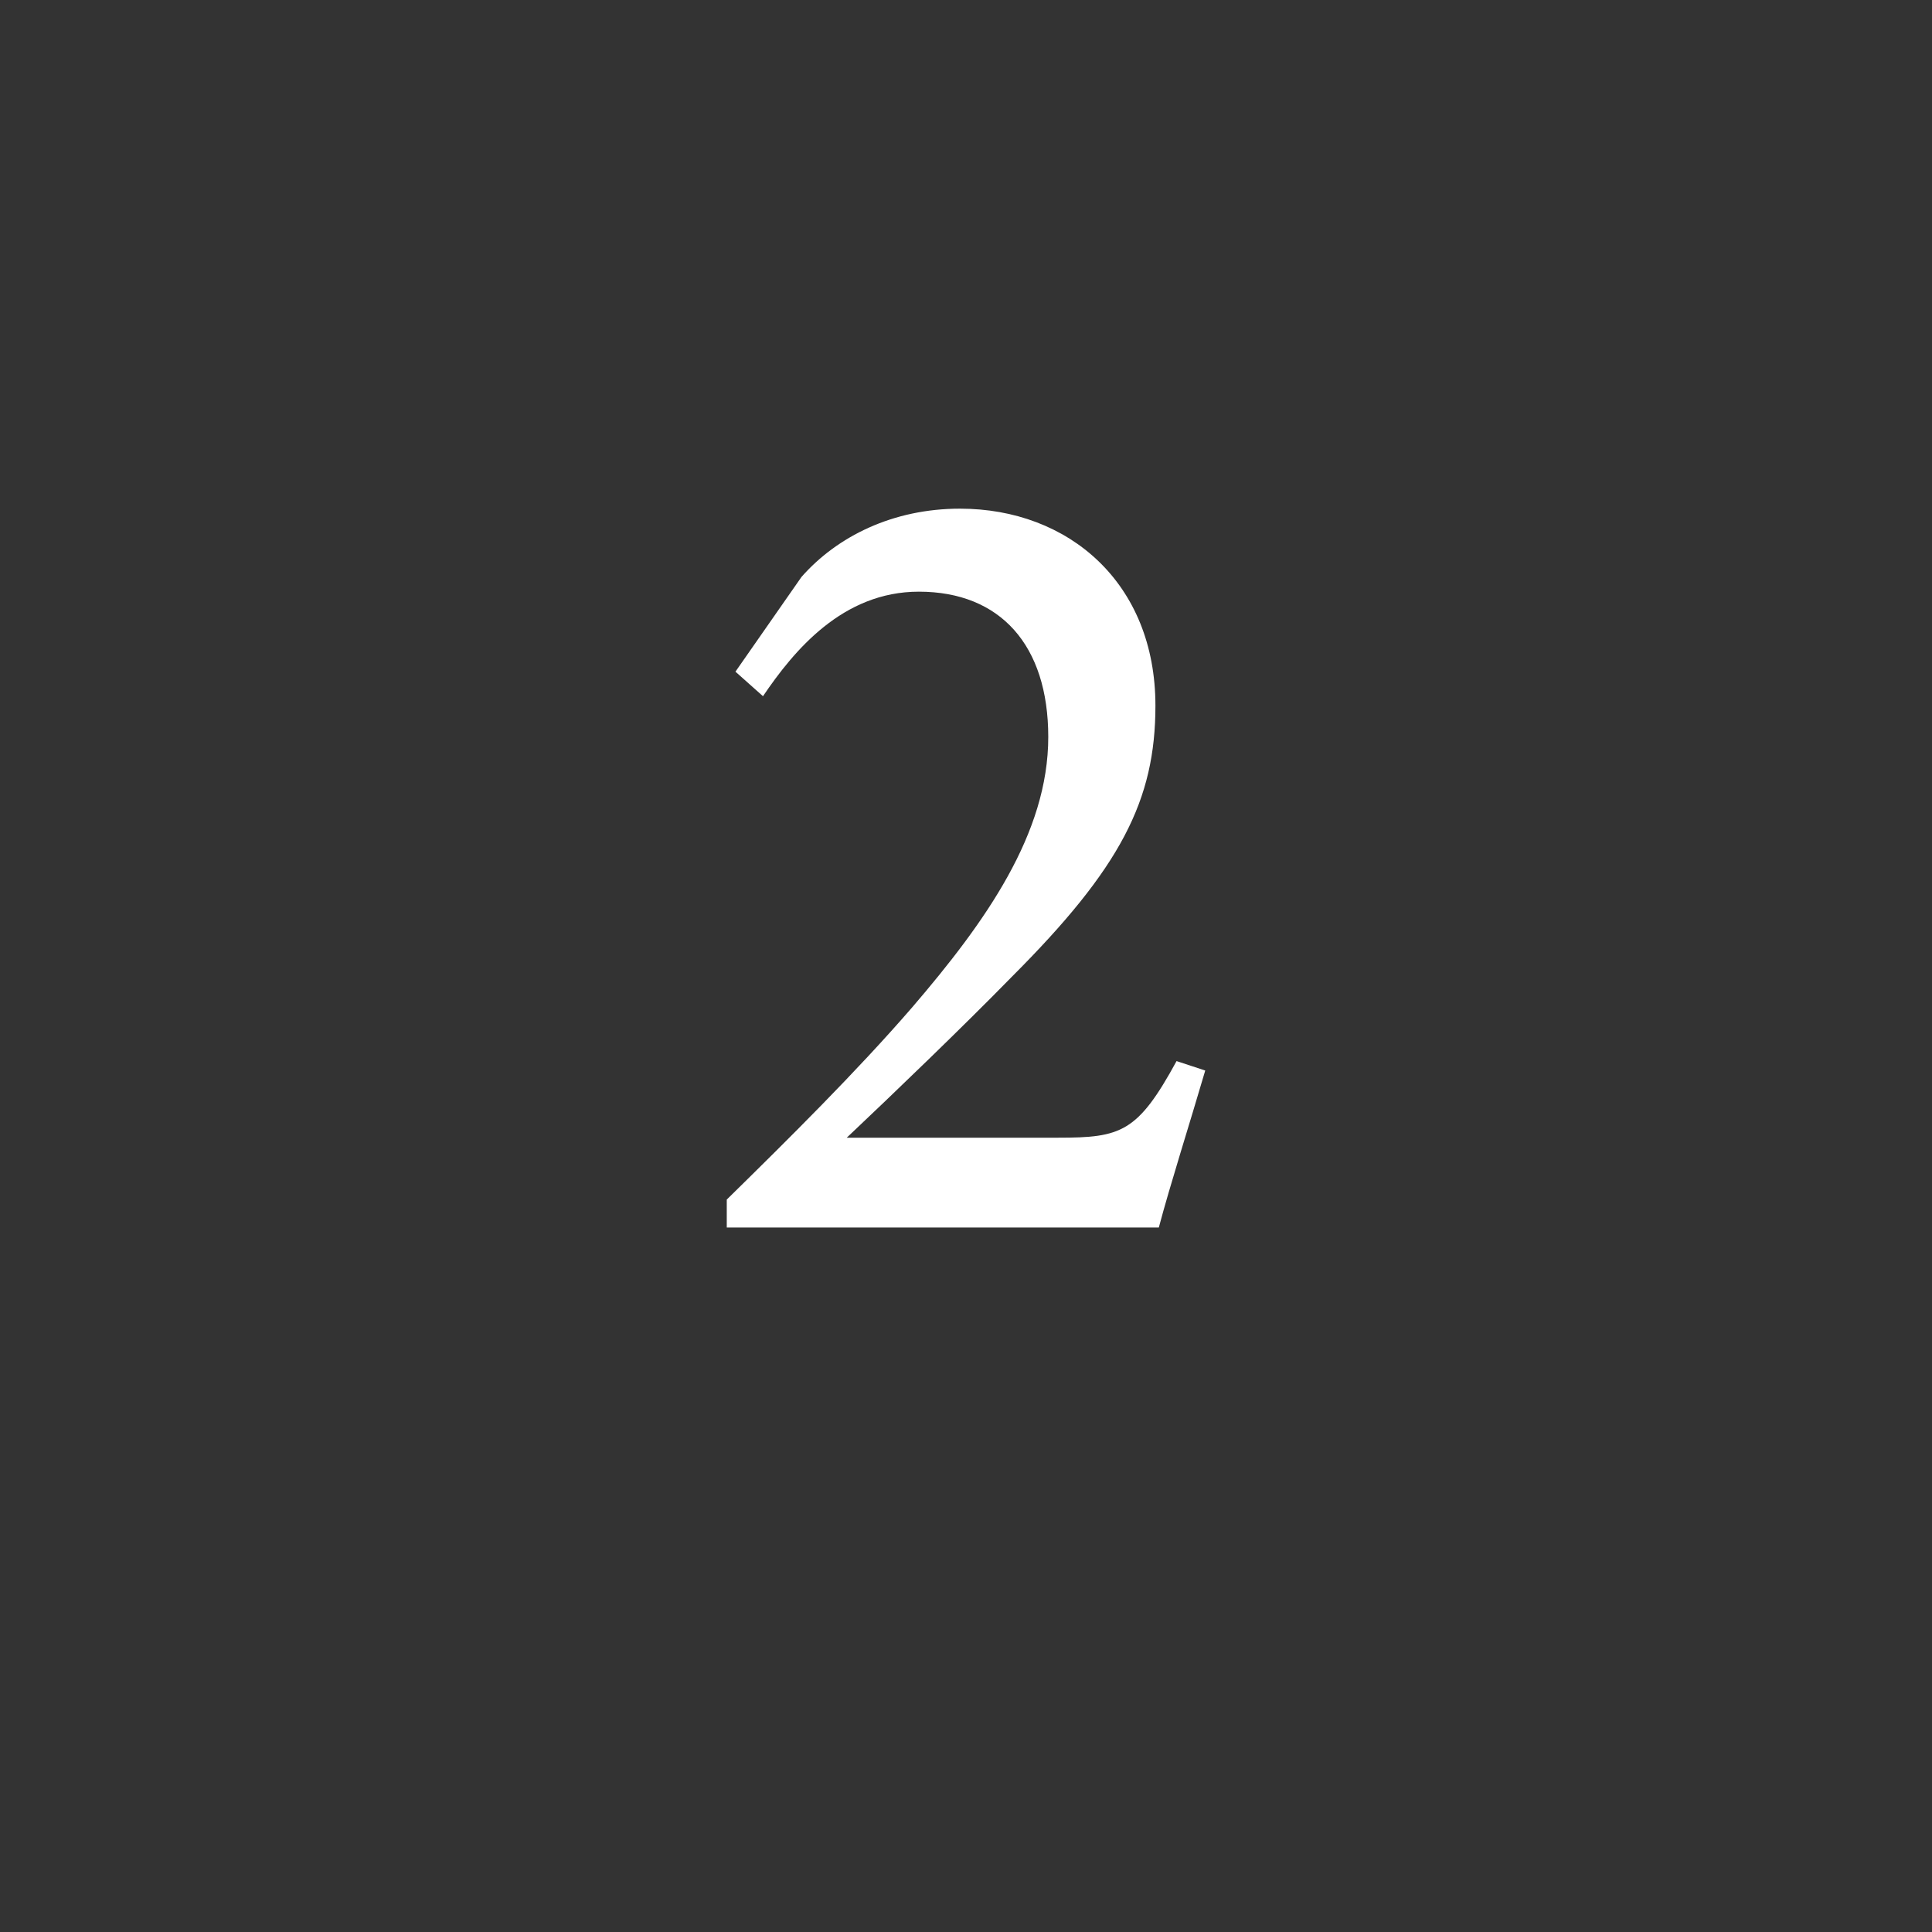 <?xml version="1.0" encoding="utf-8"?>
<!-- Generator: Adobe Illustrator 23.0.4, SVG Export Plug-In . SVG Version: 6.00 Build 0)  -->
<svg version="1.1" xmlns="http://www.w3.org/2000/svg" xmlns:xlink="http://www.w3.org/1999/xlink" x="0px" y="0px"
	 viewBox="0 0 512 512" style="enable-background:new 0 0 512 512;" xml:space="preserve">
<rect x="0" y="0" width="512" height="512" fill="#333333" stroke="none"/>
<style type="text/css">
	.st0{display:none;}
	.st1{display:inline;}
	.st2{fill:#FFFFFF;}
</style>
<g id="Layer_1" class="st0">
	<g class="st1">
		<path d="M29.1,164.4c0-1.3-1.3-2.6-2.5-2.6c-11.1,0-12.3,0-12.3-3V72.2c0-1.7,1.7-3.4,3.8-3.4h93.1c1.7,0,3.4,1.7,3.4,3.4v307.7
			c0,1.7-1.3,3.4-3,3.4H32c-1.3,0-3-1.3-3-3V164.4z"/>
		<path d="M129.3,161.4c0-53.1,34.9-92.7,88-92.7s88.8,39.5,88.8,92.7v127.9c0,54.4-36.1,93.9-88.8,93.9c-53.1,0-88-39.5-88-93.9
			V161.4z M210.9,287.7c0,5.5,2.6,8.5,6.8,8.5c3.8,0,6.8-3,6.8-8.5V163.1c0-5.5-2.5-8.5-6.8-8.5s-6.8,3-6.8,8.1V287.7z"/>
		<path d="M318.9,161.4c0-53.1,34.9-92.7,88-92.7s88.8,39.5,88.8,92.7v127.9c0,54.4-36.1,93.9-88.8,93.9c-53.1,0-88-39.5-88-93.9
			V161.4z M400.5,287.7c0,5.5,2.5,8.5,6.8,8.5c3.8,0,6.8-3,6.8-8.5V163.1c0-5.5-2.6-8.5-6.8-8.5s-6.8,3-6.8,8.1V287.7z"/>
	</g>
</g>
<g id="_x31_00">
	<g>
		<path class="st2" d="M319.4,283.7c-4.1,14-9.3,30.3-12.3,41.6H192.6v-7.4c16.4-16.1,34.3-33.8,49.1-50.9
			c19.5-22.7,36.1-46.1,36.1-71.7c0-24.3-12.7-38.5-34.3-38.5c-20.2,0-33.1,15.6-41.3,27.7l-7.3-6.5l17.5-25.1
			c9.5-10.8,24.3-18.1,42-18.1c28.8,0,51.8,19.7,51.8,52.2c0,25.1-9.2,43-38.1,71.9c-12.7,13-31.2,30.8-43.7,42.6
			c1.7,0,53.6,0,56.1,0c16.6,0,21-1.4,31.3-20.3L319.4,283.7z"/>
	</g>
</g>
</svg>
